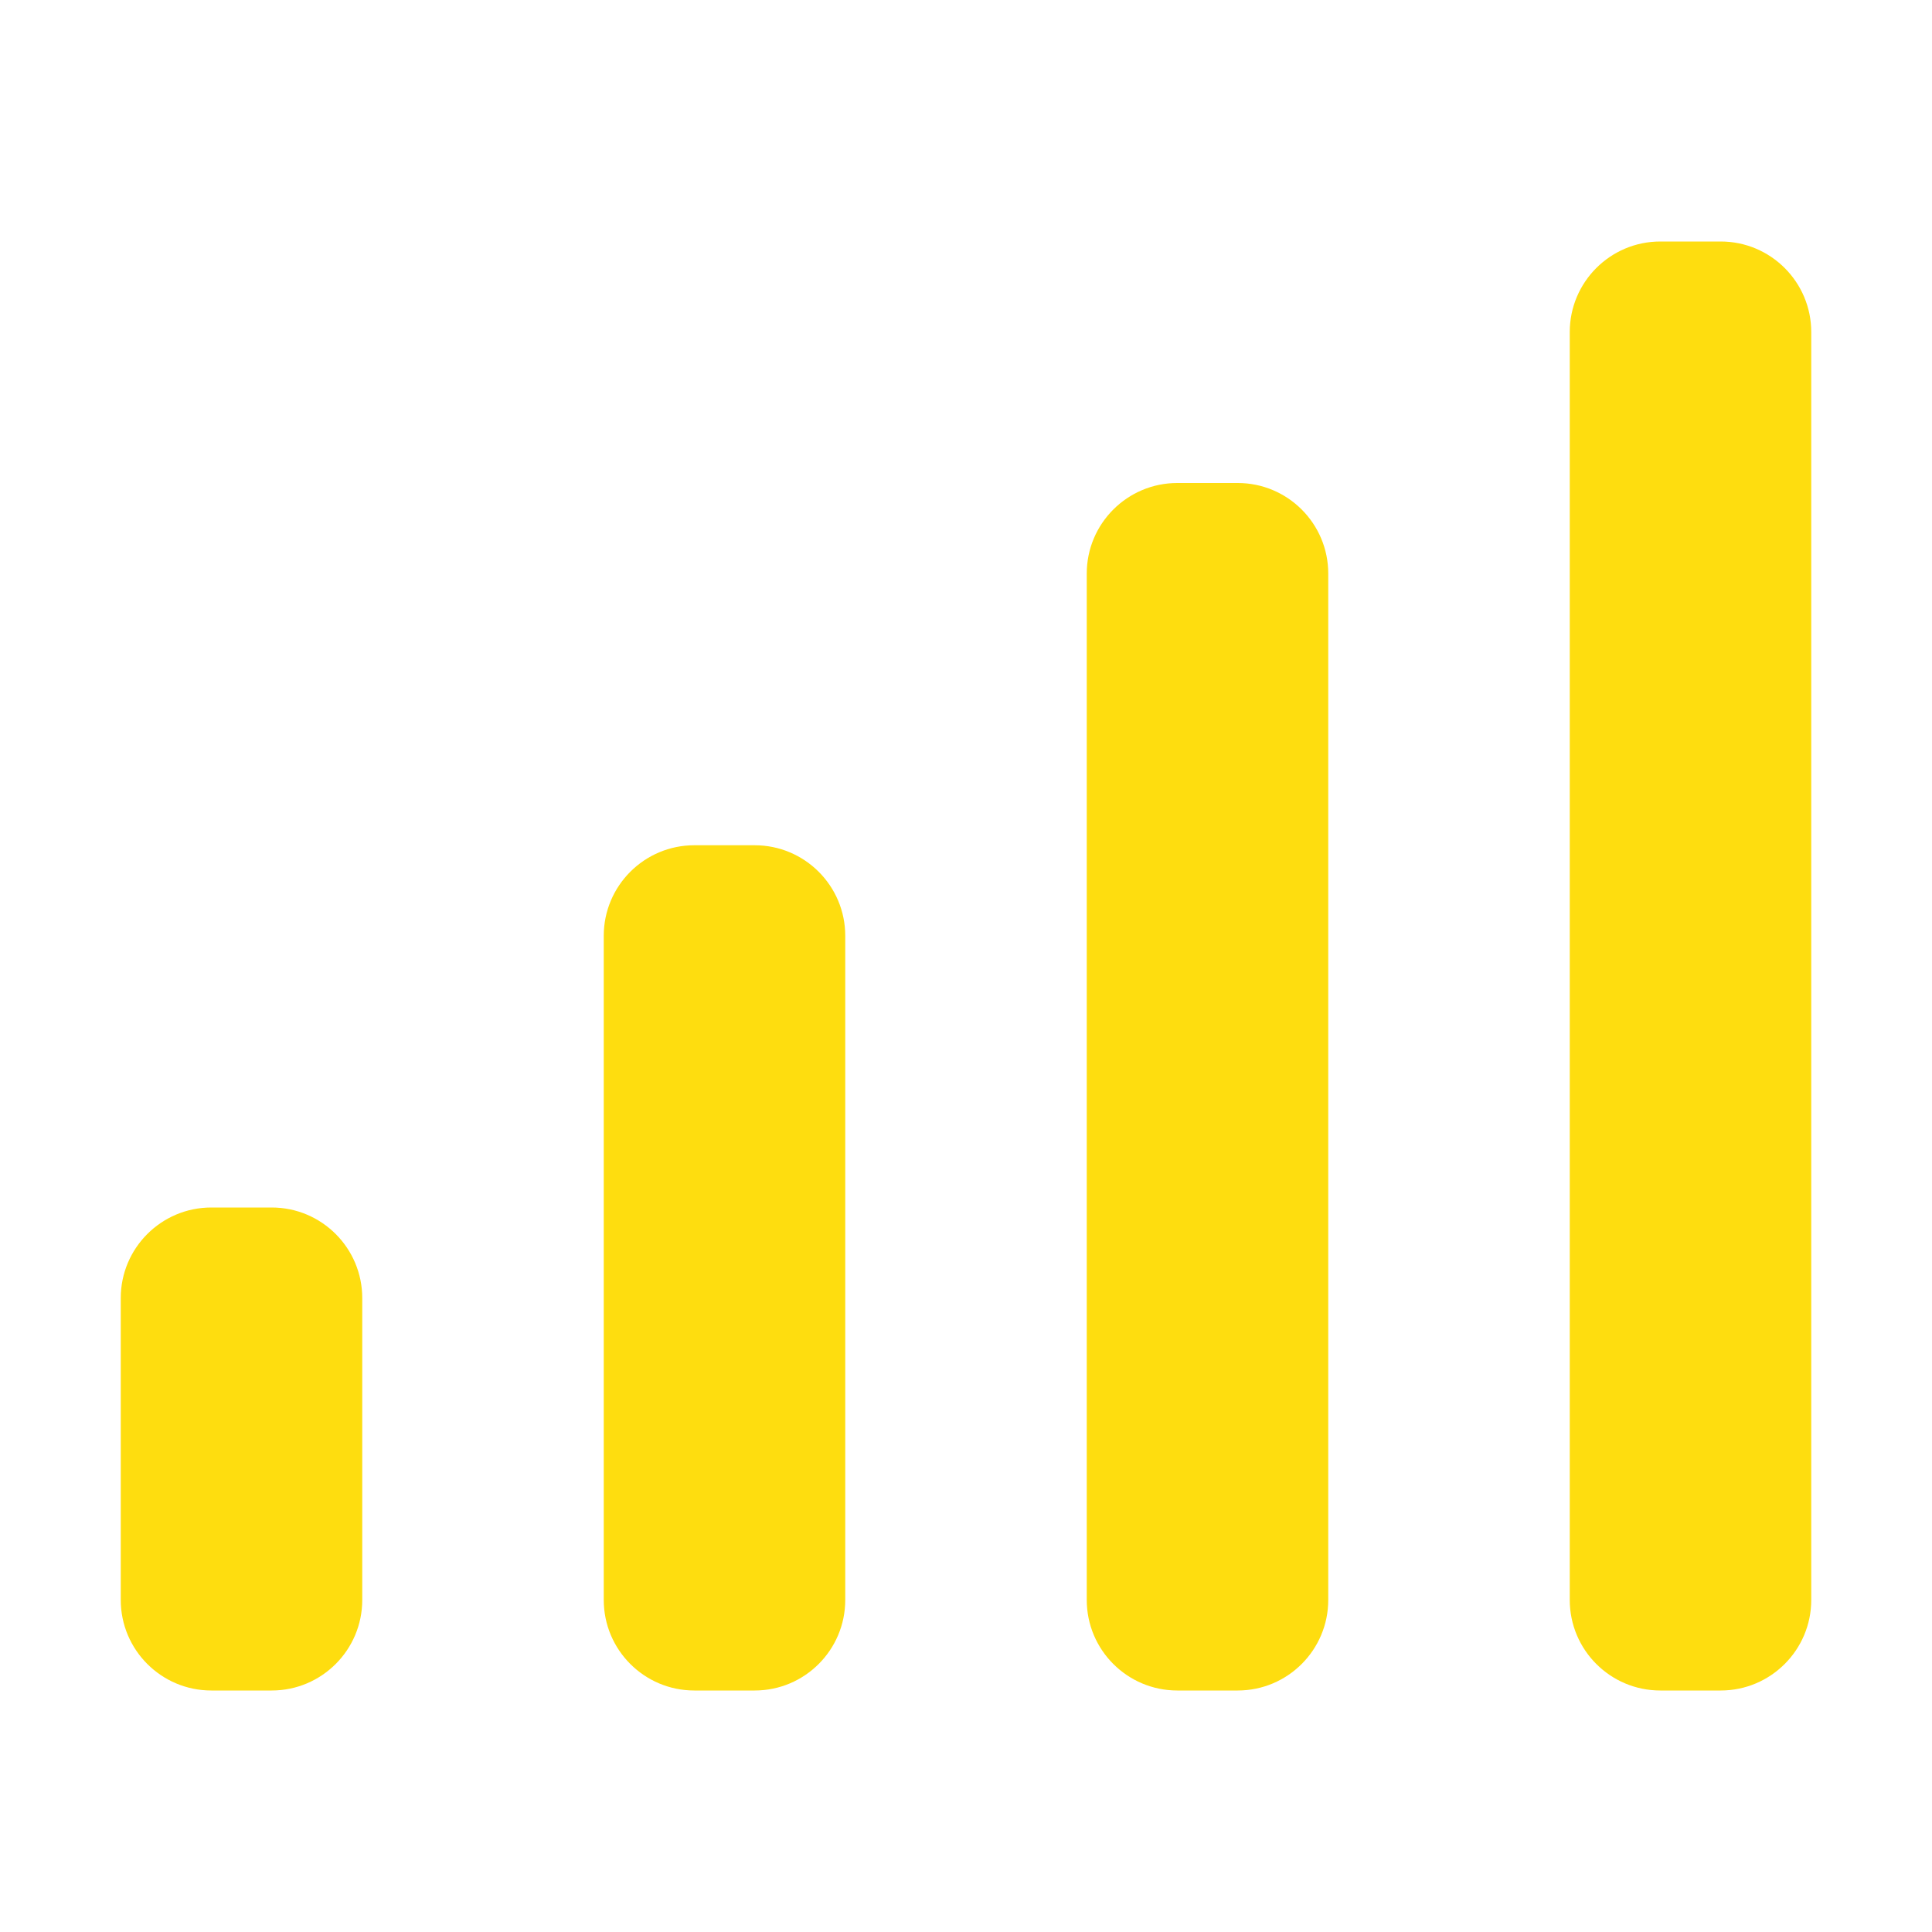 <svg width="16" height="16" viewBox="0 0 16 16" fill="none" xmlns="http://www.w3.org/2000/svg">
<path fill-rule="evenodd" clip-rule="evenodd" d="M13.75 2C13.336 2 13 2.336 13 2.75V13.25C13 13.664 13.336 14 13.75 14H14.25C14.664 14 15 13.664 15 13.25V2.75C15 2.336 14.664 2 14.25 2H13.75ZM9.75 4C9.336 4 9 4.336 9 4.75V13.25C9 13.664 9.336 14 9.75 14H10.25C10.664 14 11 13.664 11 13.25V4.75C11 4.336 10.664 4 10.25 4H9.75ZM5.75 7C5.336 7 5 7.336 5 7.75V13.25C5 13.664 5.336 14 5.75 14H6.25C6.664 14 7 13.664 7 13.25V7.75C7 7.336 6.664 7 6.25 7H5.75ZM1 10.75C1 10.336 1.336 10 1.75 10H2.25C2.664 10 3 10.336 3 10.75V13.25C3 13.664 2.664 14 2.25 14H1.75C1.336 14 1 13.664 1 13.25V10.75Z" fill="#FEDD0F"/>
</svg>
